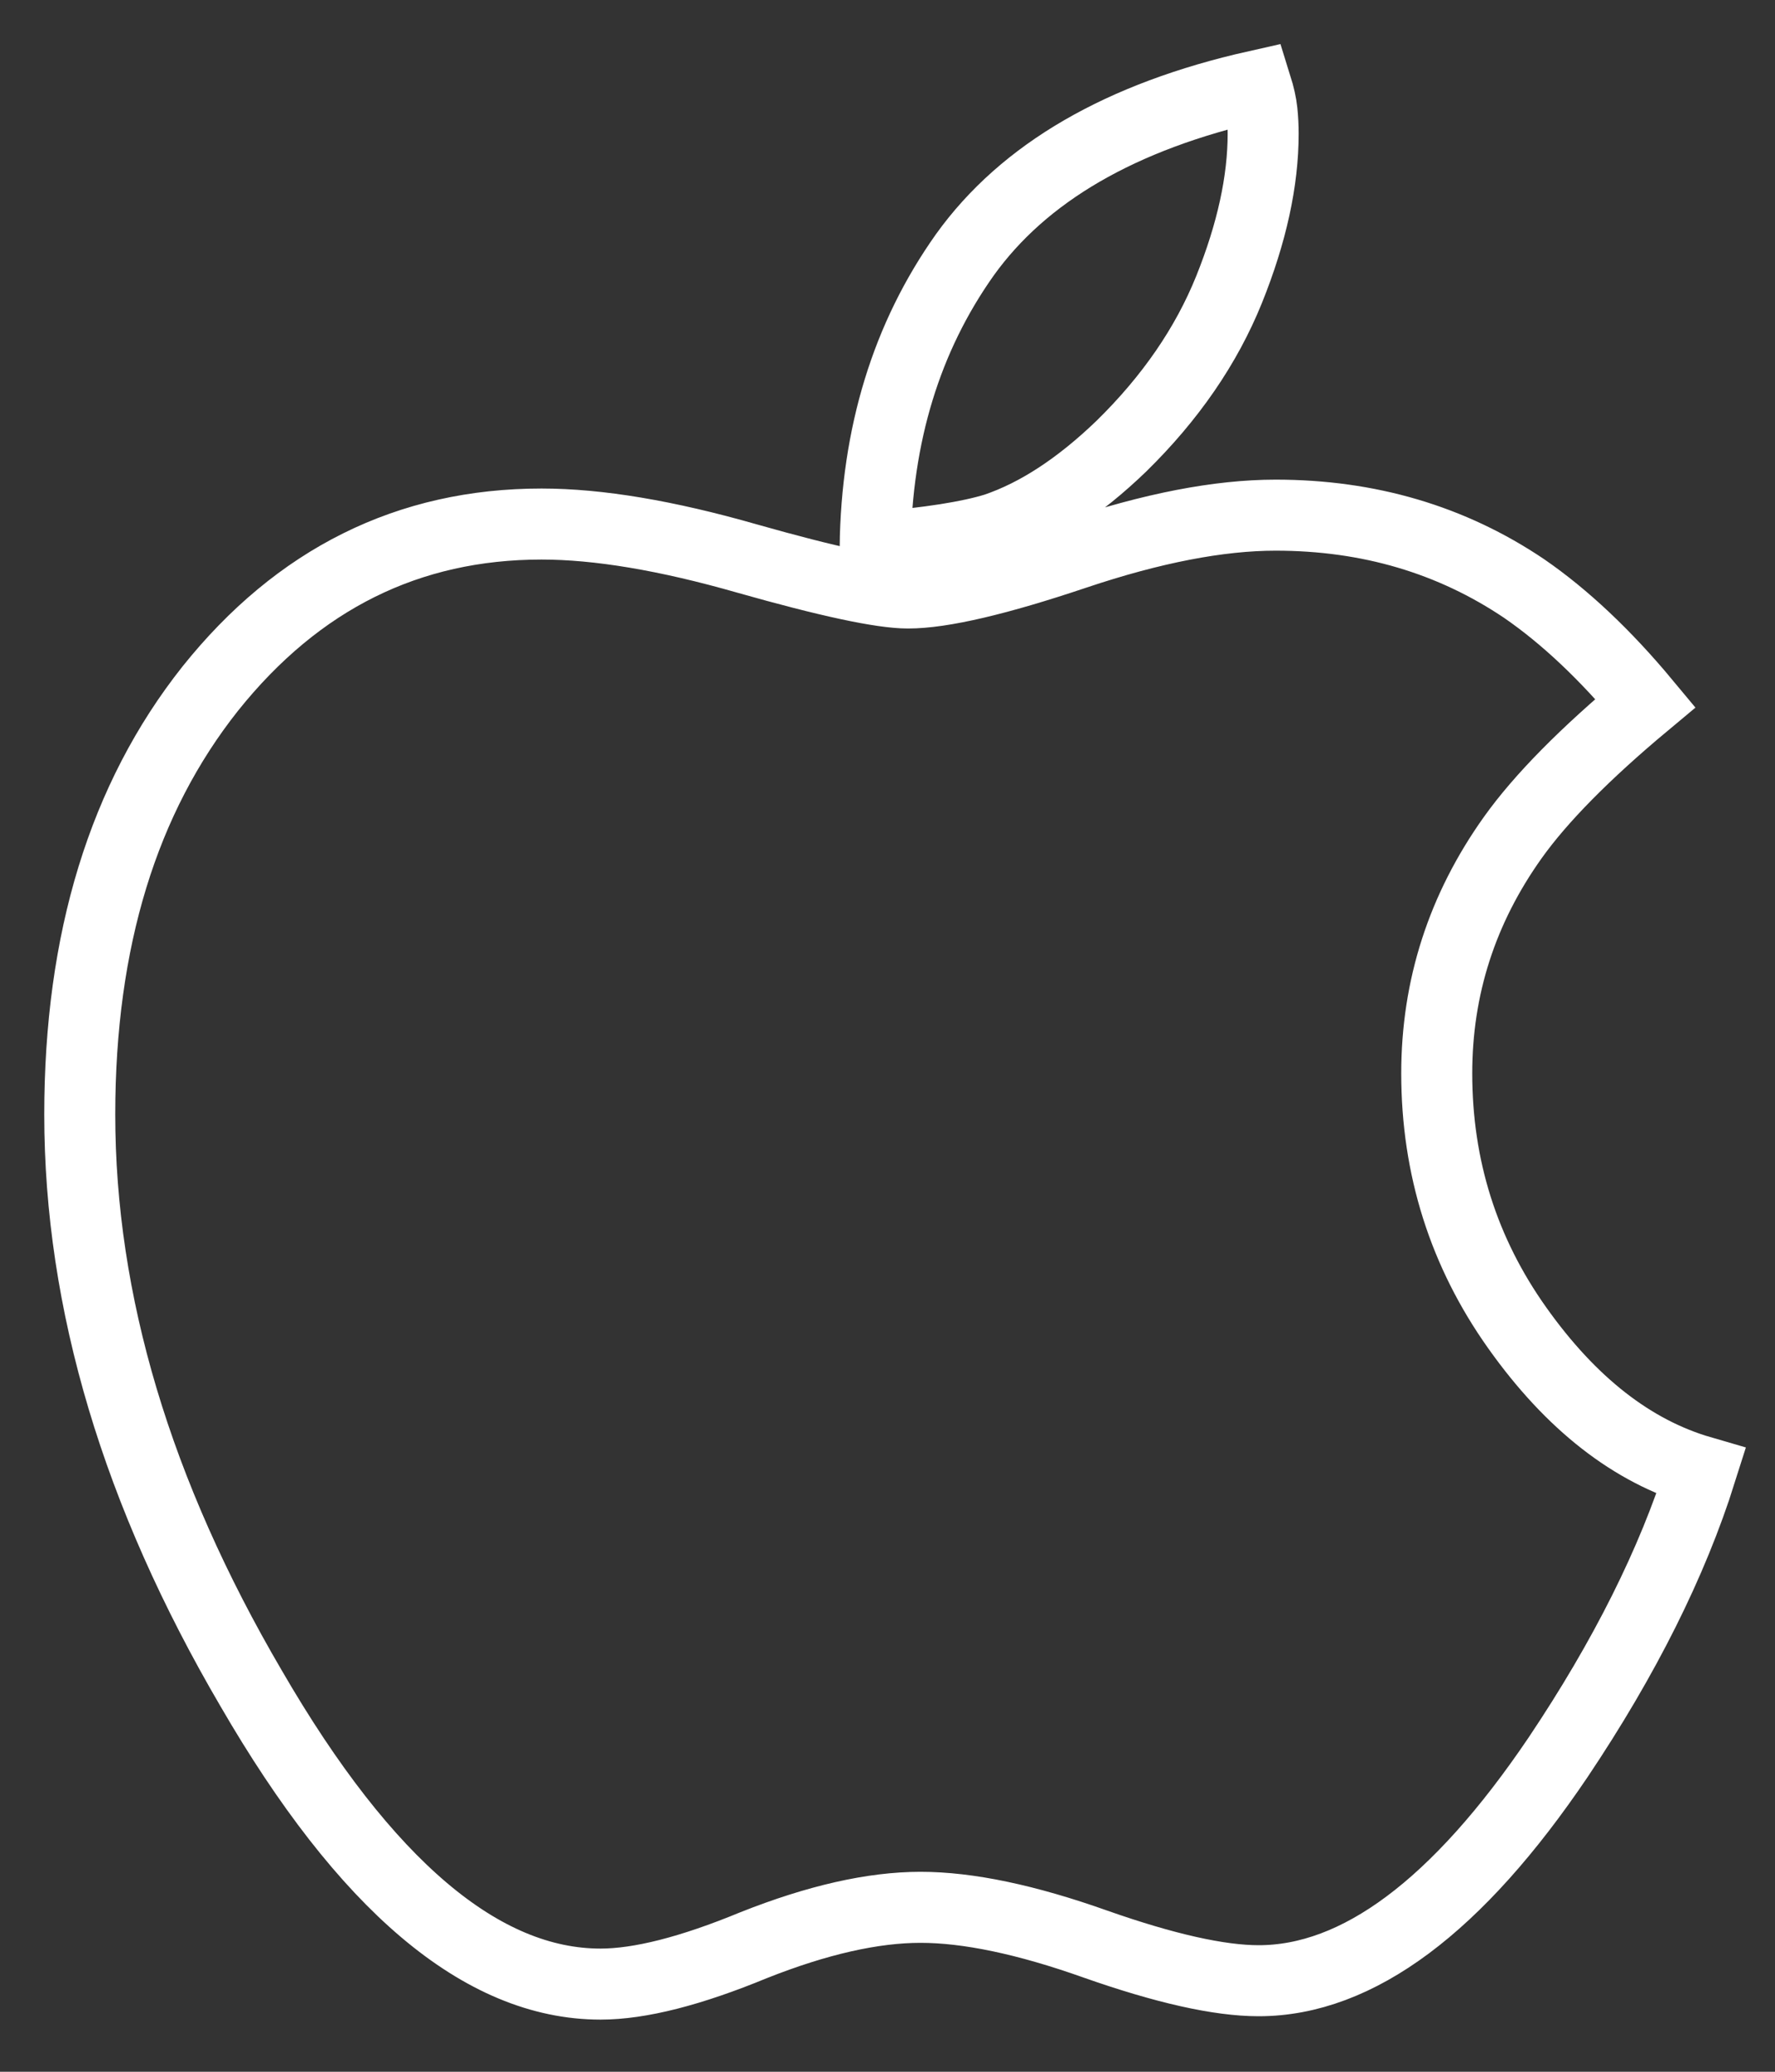 <svg width="30" height="35" viewBox="0 0 30 35" fill="none" xmlns="http://www.w3.org/2000/svg">
<rect x="0" y="0" width="30" height="35" fill="#333333" stroke="none"/>
<path d="M9.153 8.853C10.112 8.853 11.269 9.047 12.624 9.435C13.992 9.823 14.899 10.018 15.347 10.018C15.922 10.018 16.862 9.798 18.166 9.36C19.47 8.922 20.601 8.703 21.56 8.703C23.132 8.703 24.532 9.116 25.759 9.942C26.45 10.418 27.134 11.063 27.811 11.877C26.789 12.729 26.041 13.487 25.568 14.15C24.711 15.353 24.283 16.68 24.283 18.133C24.283 19.724 24.737 21.158 25.645 22.435C26.552 23.712 27.588 24.52 28.751 24.858C28.265 26.399 27.46 28.008 26.335 29.686C24.634 32.204 22.947 33.462 21.272 33.462C20.608 33.462 19.687 33.256 18.511 32.842C17.348 32.429 16.363 32.222 15.558 32.222C14.752 32.222 13.813 32.435 12.739 32.861C11.678 33.299 10.815 33.519 10.15 33.519C8.143 33.519 6.174 31.853 4.244 28.522C2.314 25.228 1.348 21.997 1.348 18.828C1.348 15.885 2.083 13.487 3.554 11.633C5.037 9.78 6.903 8.853 9.153 8.853ZM21.234 1.451C21.285 1.614 21.317 1.758 21.33 1.883C21.343 2.009 21.349 2.134 21.349 2.259C21.349 3.061 21.157 3.937 20.774 4.889C20.39 5.841 19.783 6.724 18.952 7.538C18.236 8.227 17.527 8.69 16.823 8.928C16.376 9.066 15.698 9.172 14.791 9.247C14.816 7.344 15.321 5.697 16.306 4.307C17.303 2.917 18.946 1.965 21.234 1.451Z" stroke="white" stroke-width="1.2"/>
</svg>
